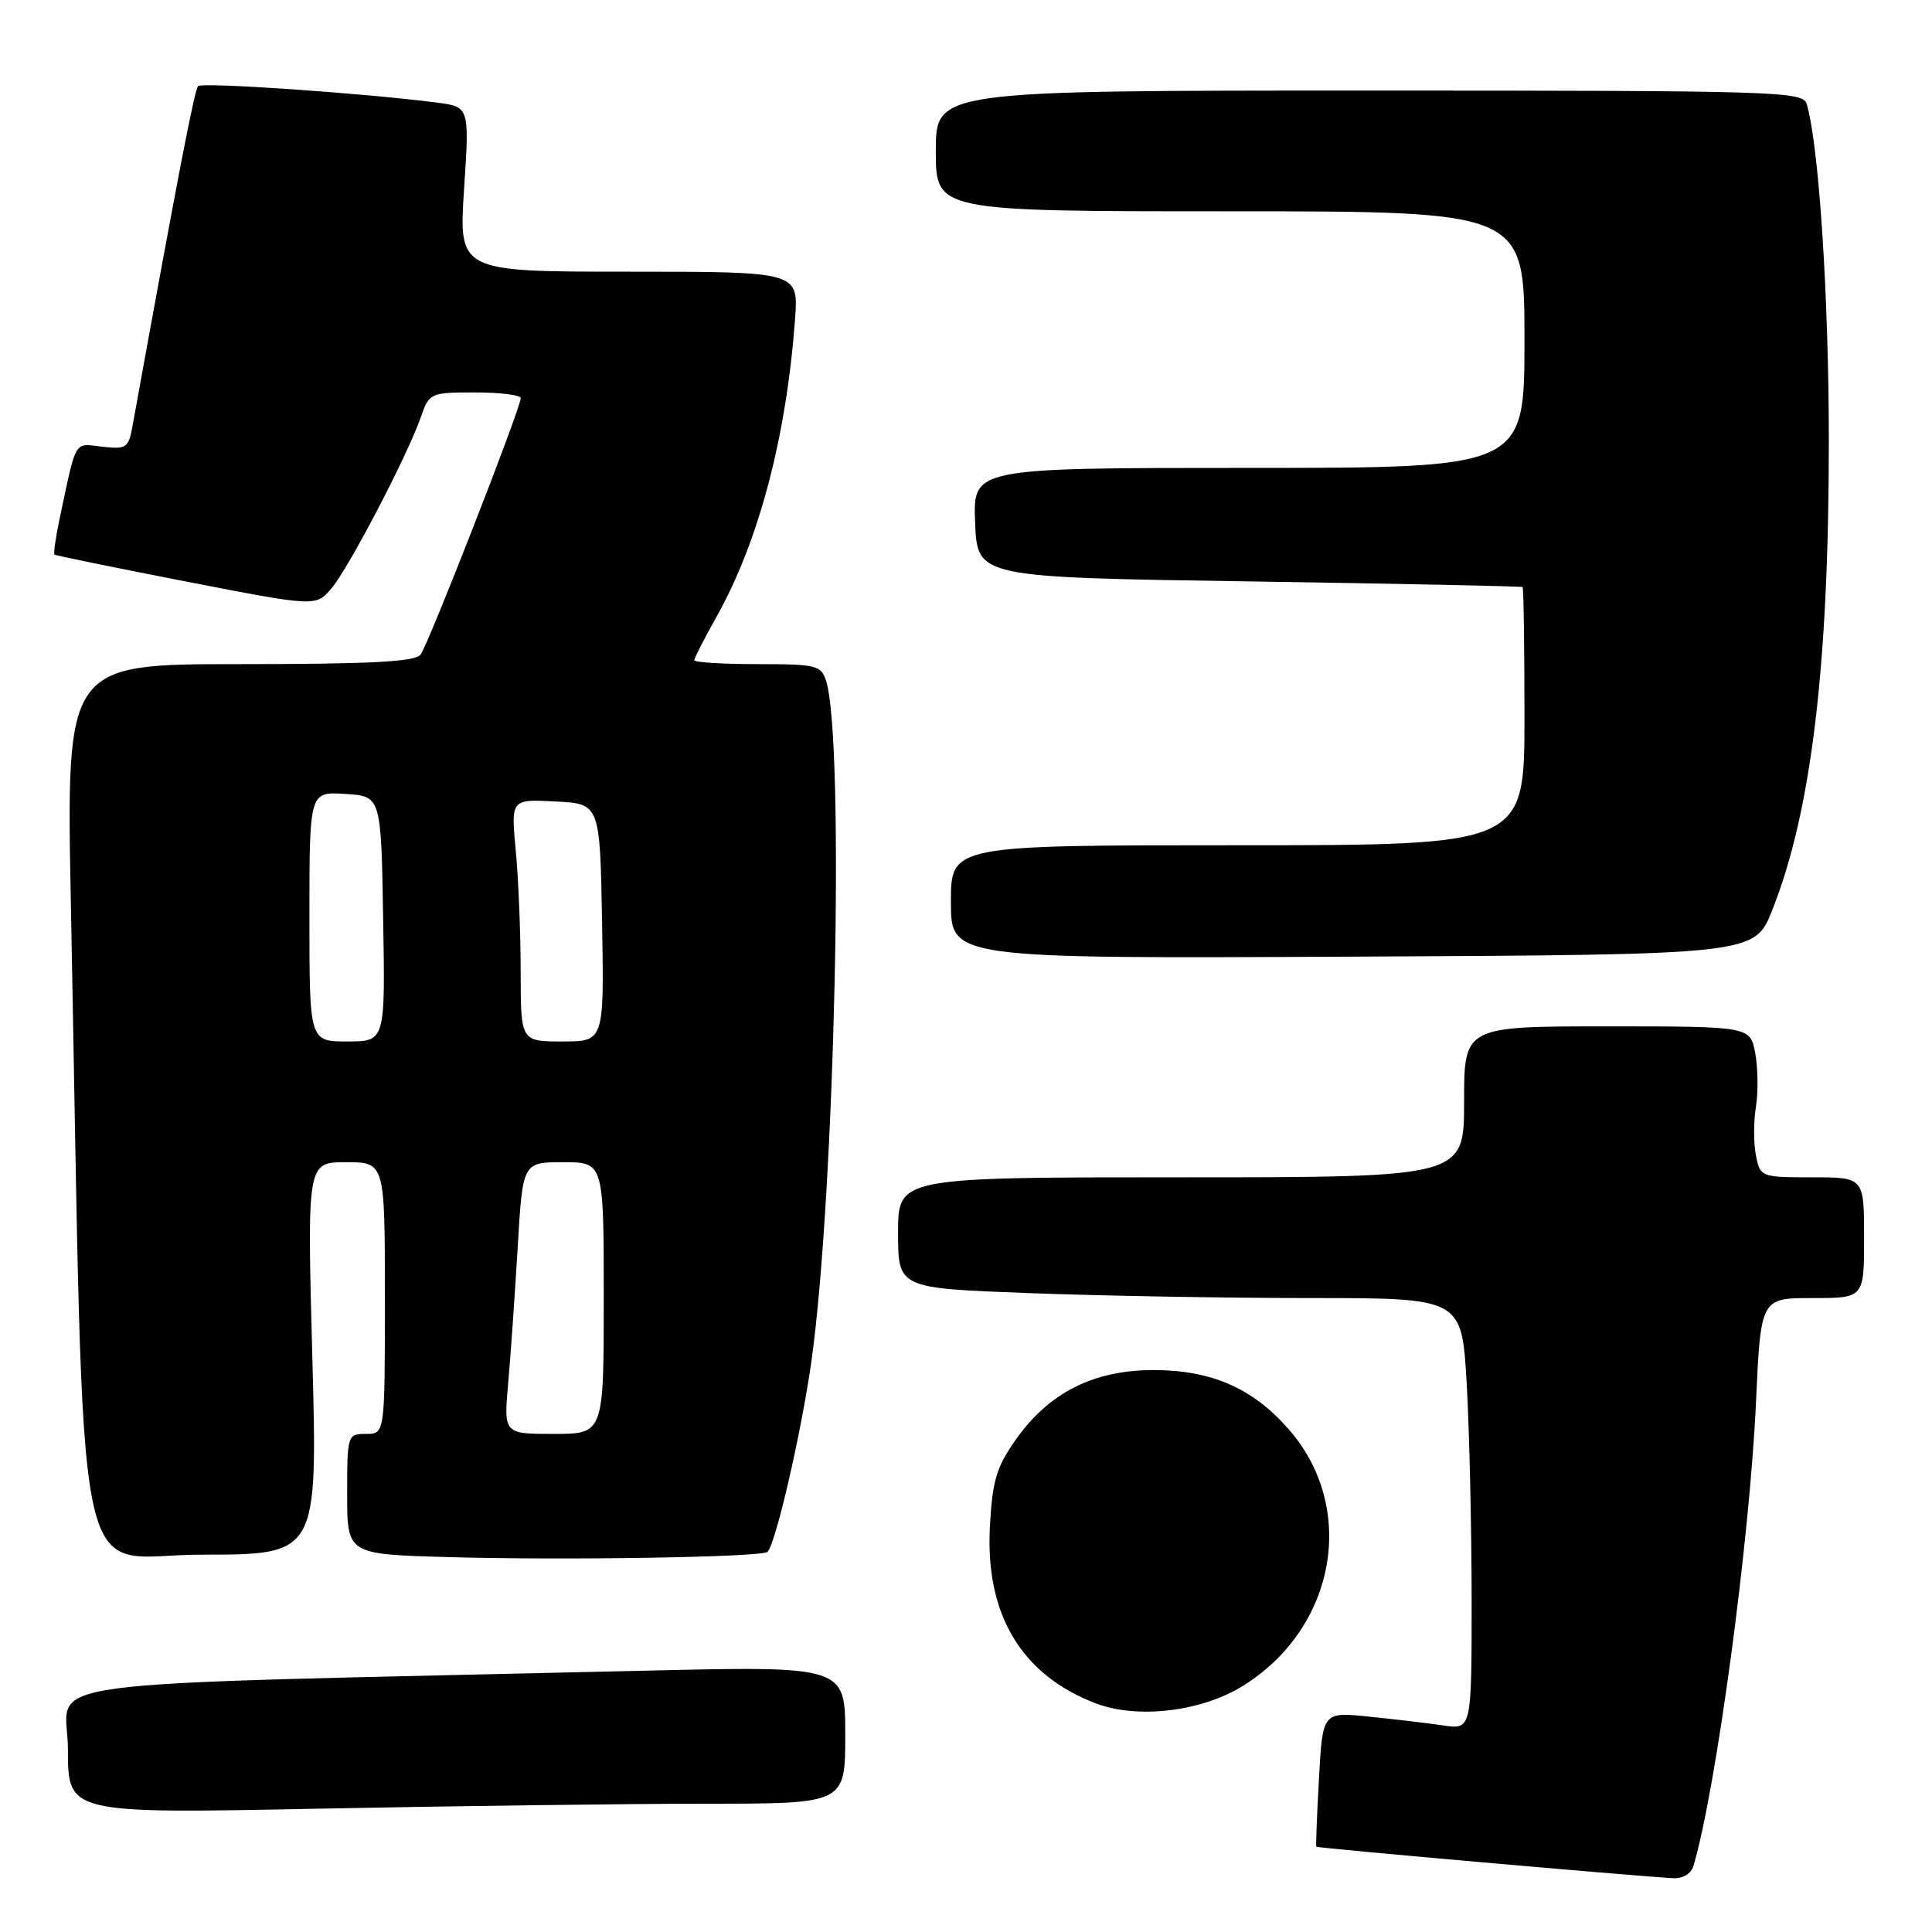 <?xml version="1.0" encoding="UTF-8" standalone="no"?>
<!DOCTYPE svg PUBLIC "-//W3C//DTD SVG 1.1//EN" "http://www.w3.org/Graphics/SVG/1.1/DTD/svg11.dtd" >
<svg xmlns="http://www.w3.org/2000/svg" xmlns:xlink="http://www.w3.org/1999/xlink" version="1.1" viewBox="0 0 256 256">
 <g >
 <path fill="currentColor"
d=" M 224.39 247.25 C 227.38 237.20 231.85 204.10 232.68 185.75 C 233.31 172.00 233.31 172.00 240.16 172.00 C 247.00 172.00 247.00 172.00 247.00 164.00 C 247.00 156.00 247.00 156.00 240.12 156.00 C 233.34 156.00 233.24 155.96 232.67 153.10 C 232.35 151.51 232.35 148.61 232.67 146.66 C 232.98 144.71 232.94 141.51 232.58 139.56 C 231.91 136.00 231.91 136.00 212.95 136.00 C 194.00 136.00 194.00 136.00 194.00 146.00 C 194.00 156.00 194.00 156.00 156.50 156.00 C 119.00 156.00 119.00 156.00 119.00 163.34 C 119.00 170.69 119.00 170.69 136.25 171.34 C 145.74 171.70 162.54 172.00 173.60 172.00 C 193.69 172.00 193.69 172.00 194.34 183.25 C 194.70 189.44 194.99 202.30 195.00 211.84 C 195.00 229.18 195.00 229.18 191.25 228.63 C 189.19 228.33 184.75 227.80 181.38 227.46 C 175.26 226.83 175.26 226.83 174.77 235.67 C 174.50 240.53 174.34 244.59 174.42 244.70 C 174.55 244.88 215.99 248.54 221.68 248.87 C 222.97 248.95 224.08 248.28 224.39 247.25 Z  M 93.66 239.00 C 112.00 239.00 112.00 239.00 112.00 229.88 C 112.00 220.75 112.00 220.75 85.25 221.38 C 0.61 223.37 9.00 222.22 9.00 231.78 C 9.00 240.32 9.00 240.32 42.16 239.66 C 60.40 239.30 83.58 239.00 93.66 239.00 Z  M 164.64 223.42 C 177.05 215.75 179.90 199.79 170.74 189.36 C 166.00 183.96 160.59 181.58 153.00 181.54 C 144.94 181.51 139.00 184.50 134.56 190.81 C 132.00 194.46 131.48 196.25 131.16 202.44 C 130.58 214.01 135.40 221.99 145.24 225.72 C 150.74 227.80 159.16 226.80 164.64 223.42 Z  M 101.70 205.63 C 102.79 204.55 106.16 189.90 107.50 180.50 C 110.64 158.34 111.95 98.21 109.47 90.25 C 108.81 88.15 108.20 88.00 100.38 88.00 C 95.77 88.00 92.00 87.77 92.00 87.48 C 92.00 87.20 93.32 84.61 94.94 81.73 C 100.55 71.74 104.21 57.84 105.35 42.25 C 105.81 36.00 105.81 36.00 83.30 36.00 C 60.78 36.00 60.78 36.00 61.49 25.08 C 62.21 14.15 62.21 14.15 57.85 13.59 C 48.19 12.34 26.80 10.87 26.25 11.41 C 25.77 11.90 23.60 23.13 17.54 56.55 C 17.03 59.35 16.71 59.56 13.54 59.19 C 9.76 58.75 10.17 58.08 7.97 68.38 C 7.40 71.07 7.06 73.37 7.22 73.49 C 7.37 73.61 15.23 75.22 24.68 77.06 C 41.86 80.40 41.86 80.40 43.93 77.95 C 46.23 75.23 54.01 60.32 55.77 55.25 C 56.87 52.07 57.02 52.00 62.95 52.00 C 66.28 52.00 69.00 52.34 69.00 52.75 C 69.01 54.04 56.75 85.43 55.72 86.75 C 55.00 87.69 48.97 88.00 31.76 88.00 C 8.77 88.00 8.77 88.00 9.39 119.75 C 11.26 215.42 9.38 206.00 26.66 206.00 C 42.08 206.00 42.08 206.00 41.39 180.00 C 40.69 154.00 40.69 154.00 45.84 154.00 C 51.00 154.00 51.00 154.00 51.00 172.00 C 51.00 190.00 51.00 190.00 48.50 190.00 C 46.04 190.00 46.00 190.14 46.00 197.97 C 46.00 205.94 46.00 205.94 59.25 206.32 C 74.72 206.77 100.99 206.34 101.70 205.63 Z  M 234.83 120.60 C 240.00 107.57 242.33 88.28 242.33 58.50 C 242.33 39.28 241.01 19.20 239.39 13.75 C 238.90 12.11 235.27 12.00 181.43 12.00 C 124.00 12.00 124.00 12.00 124.00 20.00 C 124.00 28.00 124.00 28.00 163.00 28.00 C 202.00 28.00 202.00 28.00 202.00 45.00 C 202.00 62.00 202.00 62.00 165.46 62.00 C 128.91 62.00 128.91 62.00 129.21 69.25 C 129.50 76.50 129.50 76.50 165.50 77.04 C 185.30 77.34 201.61 77.68 201.75 77.79 C 201.89 77.91 202.00 85.65 202.00 95.00 C 202.00 112.00 202.00 112.00 164.00 112.00 C 126.00 112.00 126.00 112.00 126.00 119.51 C 126.00 127.02 126.00 127.02 179.24 126.76 C 232.49 126.50 232.49 126.50 234.83 120.60 Z  M 67.34 183.25 C 67.67 179.54 68.23 171.44 68.60 165.25 C 69.26 154.00 69.26 154.00 74.63 154.00 C 80.00 154.00 80.00 154.00 80.00 172.00 C 80.00 190.00 80.00 190.00 73.37 190.00 C 66.74 190.00 66.74 190.00 67.34 183.25 Z  M 41.00 121.45 C 41.00 104.89 41.00 104.89 45.75 105.20 C 50.50 105.50 50.50 105.50 50.77 121.75 C 51.05 138.00 51.05 138.00 46.02 138.00 C 41.00 138.00 41.00 138.00 41.00 121.45 Z  M 68.99 128.75 C 68.99 123.66 68.70 116.44 68.34 112.70 C 67.70 105.89 67.70 105.89 73.60 106.20 C 79.50 106.50 79.50 106.50 79.78 122.25 C 80.05 138.00 80.05 138.00 74.53 138.00 C 69.00 138.00 69.00 138.00 68.99 128.75 Z "/>
</g>
</svg>
